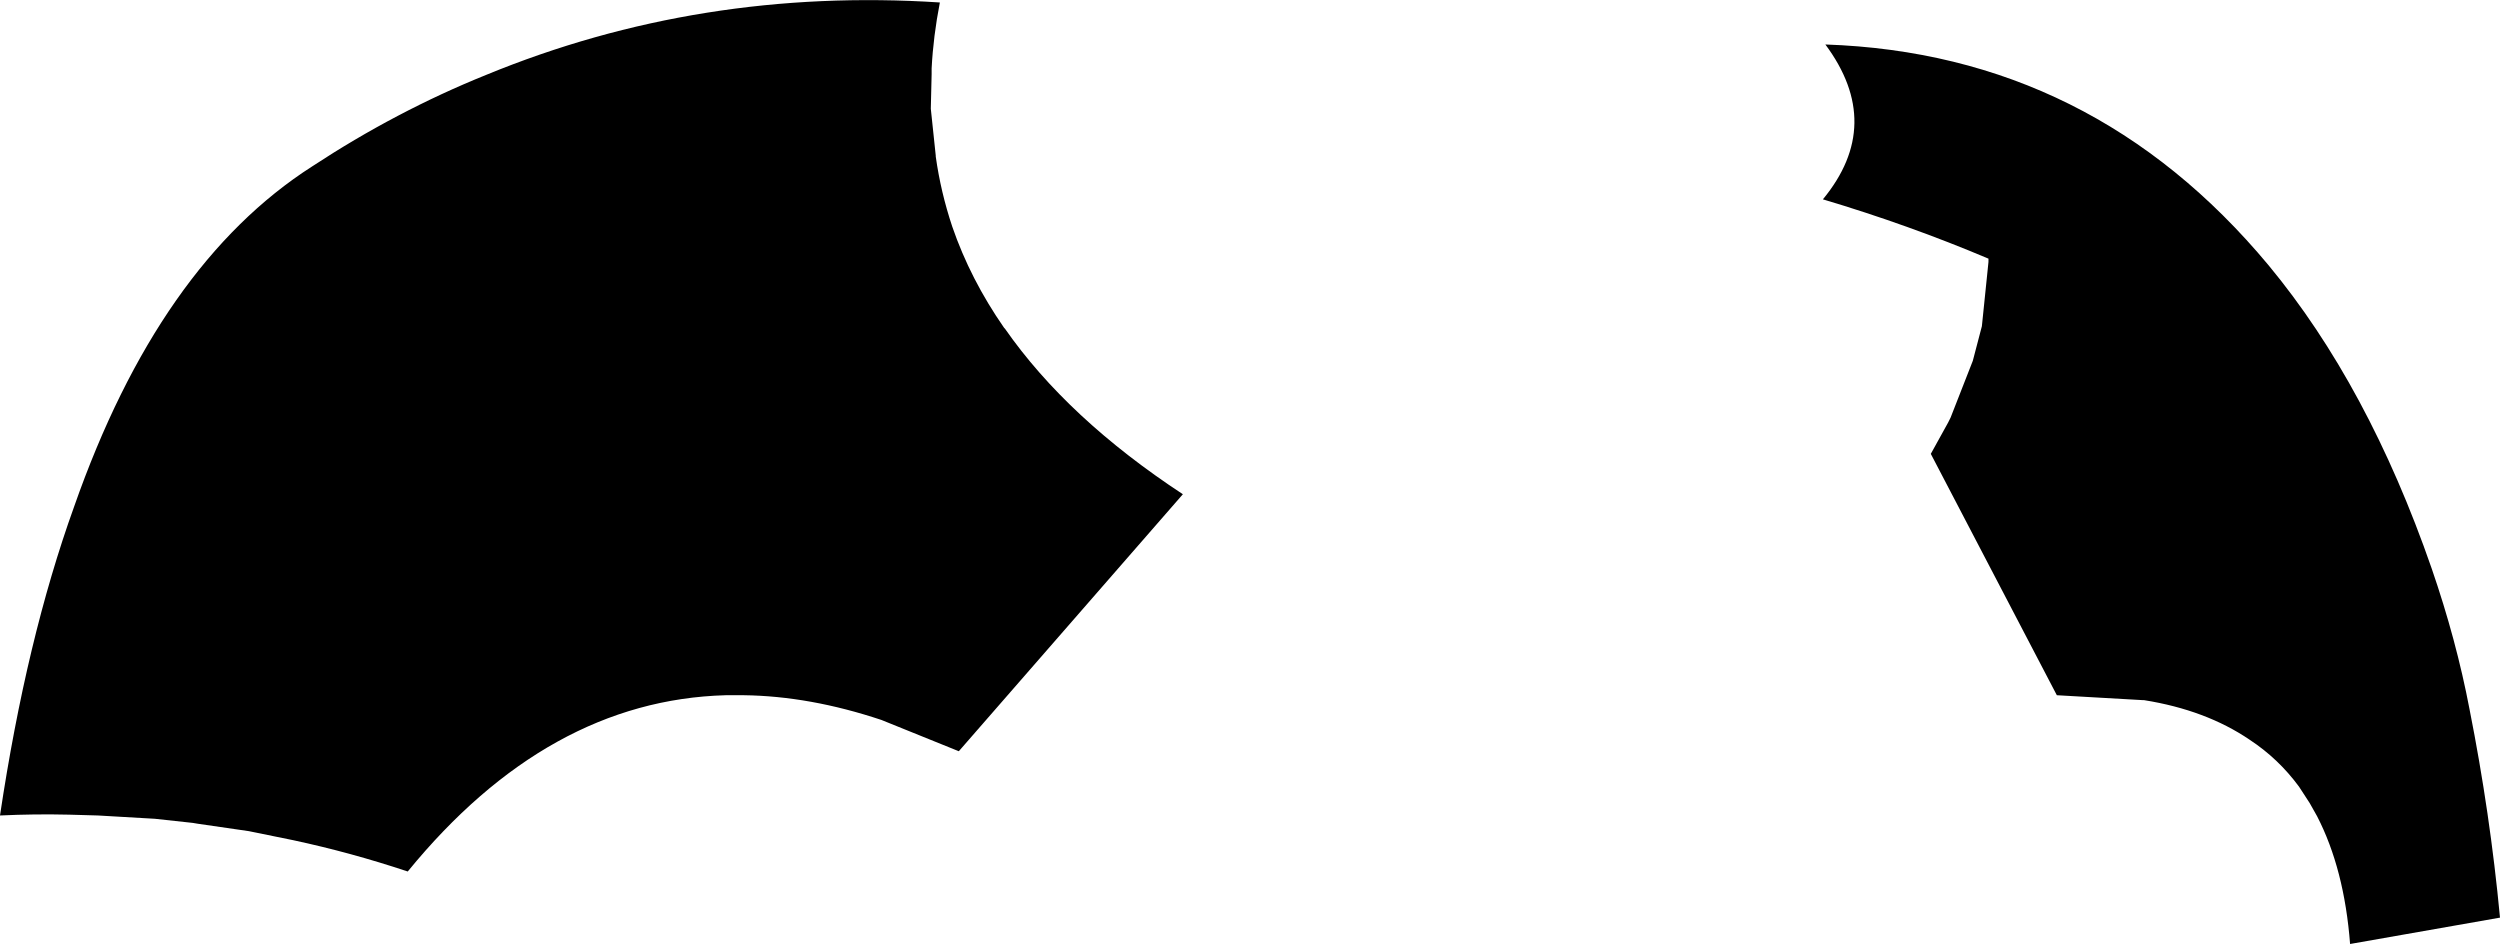 <?xml version="1.0" encoding="UTF-8" standalone="no"?>
<svg xmlns:xlink="http://www.w3.org/1999/xlink" height="57.3px" width="151.75px" xmlns="http://www.w3.org/2000/svg">
  <g transform="matrix(1.0, 0.0, 0.0, 1.0, -122.7, -134.3)">
    <path d="M179.5 143.8 Q179.8 145.95 180.5 148.05 181.6 151.25 183.65 154.2 L183.7 154.25 Q187.5 159.7 194.5 164.3 L180.9 179.9 176.2 178.0 Q171.85 176.55 167.85 176.5 L166.75 176.5 Q155.95 176.8 147.45 187.2 144.0 186.05 140.5 185.3 L137.8 184.75 134.7 184.3 134.4 184.25 132.1 184.0 128.65 183.8 126.9 183.75 Q124.8 183.7 122.7 183.8 124.3 173.1 127.2 165.05 132.35 150.35 141.65 144.4 146.75 141.05 152.2 138.85 165.2 133.5 179.75 134.45 179.35 136.5 179.25 138.45 L179.25 138.8 179.2 140.9 179.5 143.75 179.5 143.8 M233.35 146.4 Q237.1 141.85 233.5 137.0 249.7 137.55 260.4 150.4 266.45 157.7 270.3 168.8 271.8 173.15 272.6 177.35 273.85 183.65 274.45 190.0 L265.35 191.6 Q265.0 187.05 263.35 183.85 L262.9 183.05 262.25 182.05 Q261.0 180.35 259.25 179.2 256.6 177.4 252.85 176.8 L252.8 176.8 247.55 176.5 239.9 161.85 240.95 159.95 241.1 159.65 242.45 156.2 243.0 154.1 243.4 150.2 243.4 150.0 Q238.55 147.95 233.35 146.4" fill="#000000" fill-rule="evenodd" stroke="none"/>
  </g>
</svg>
